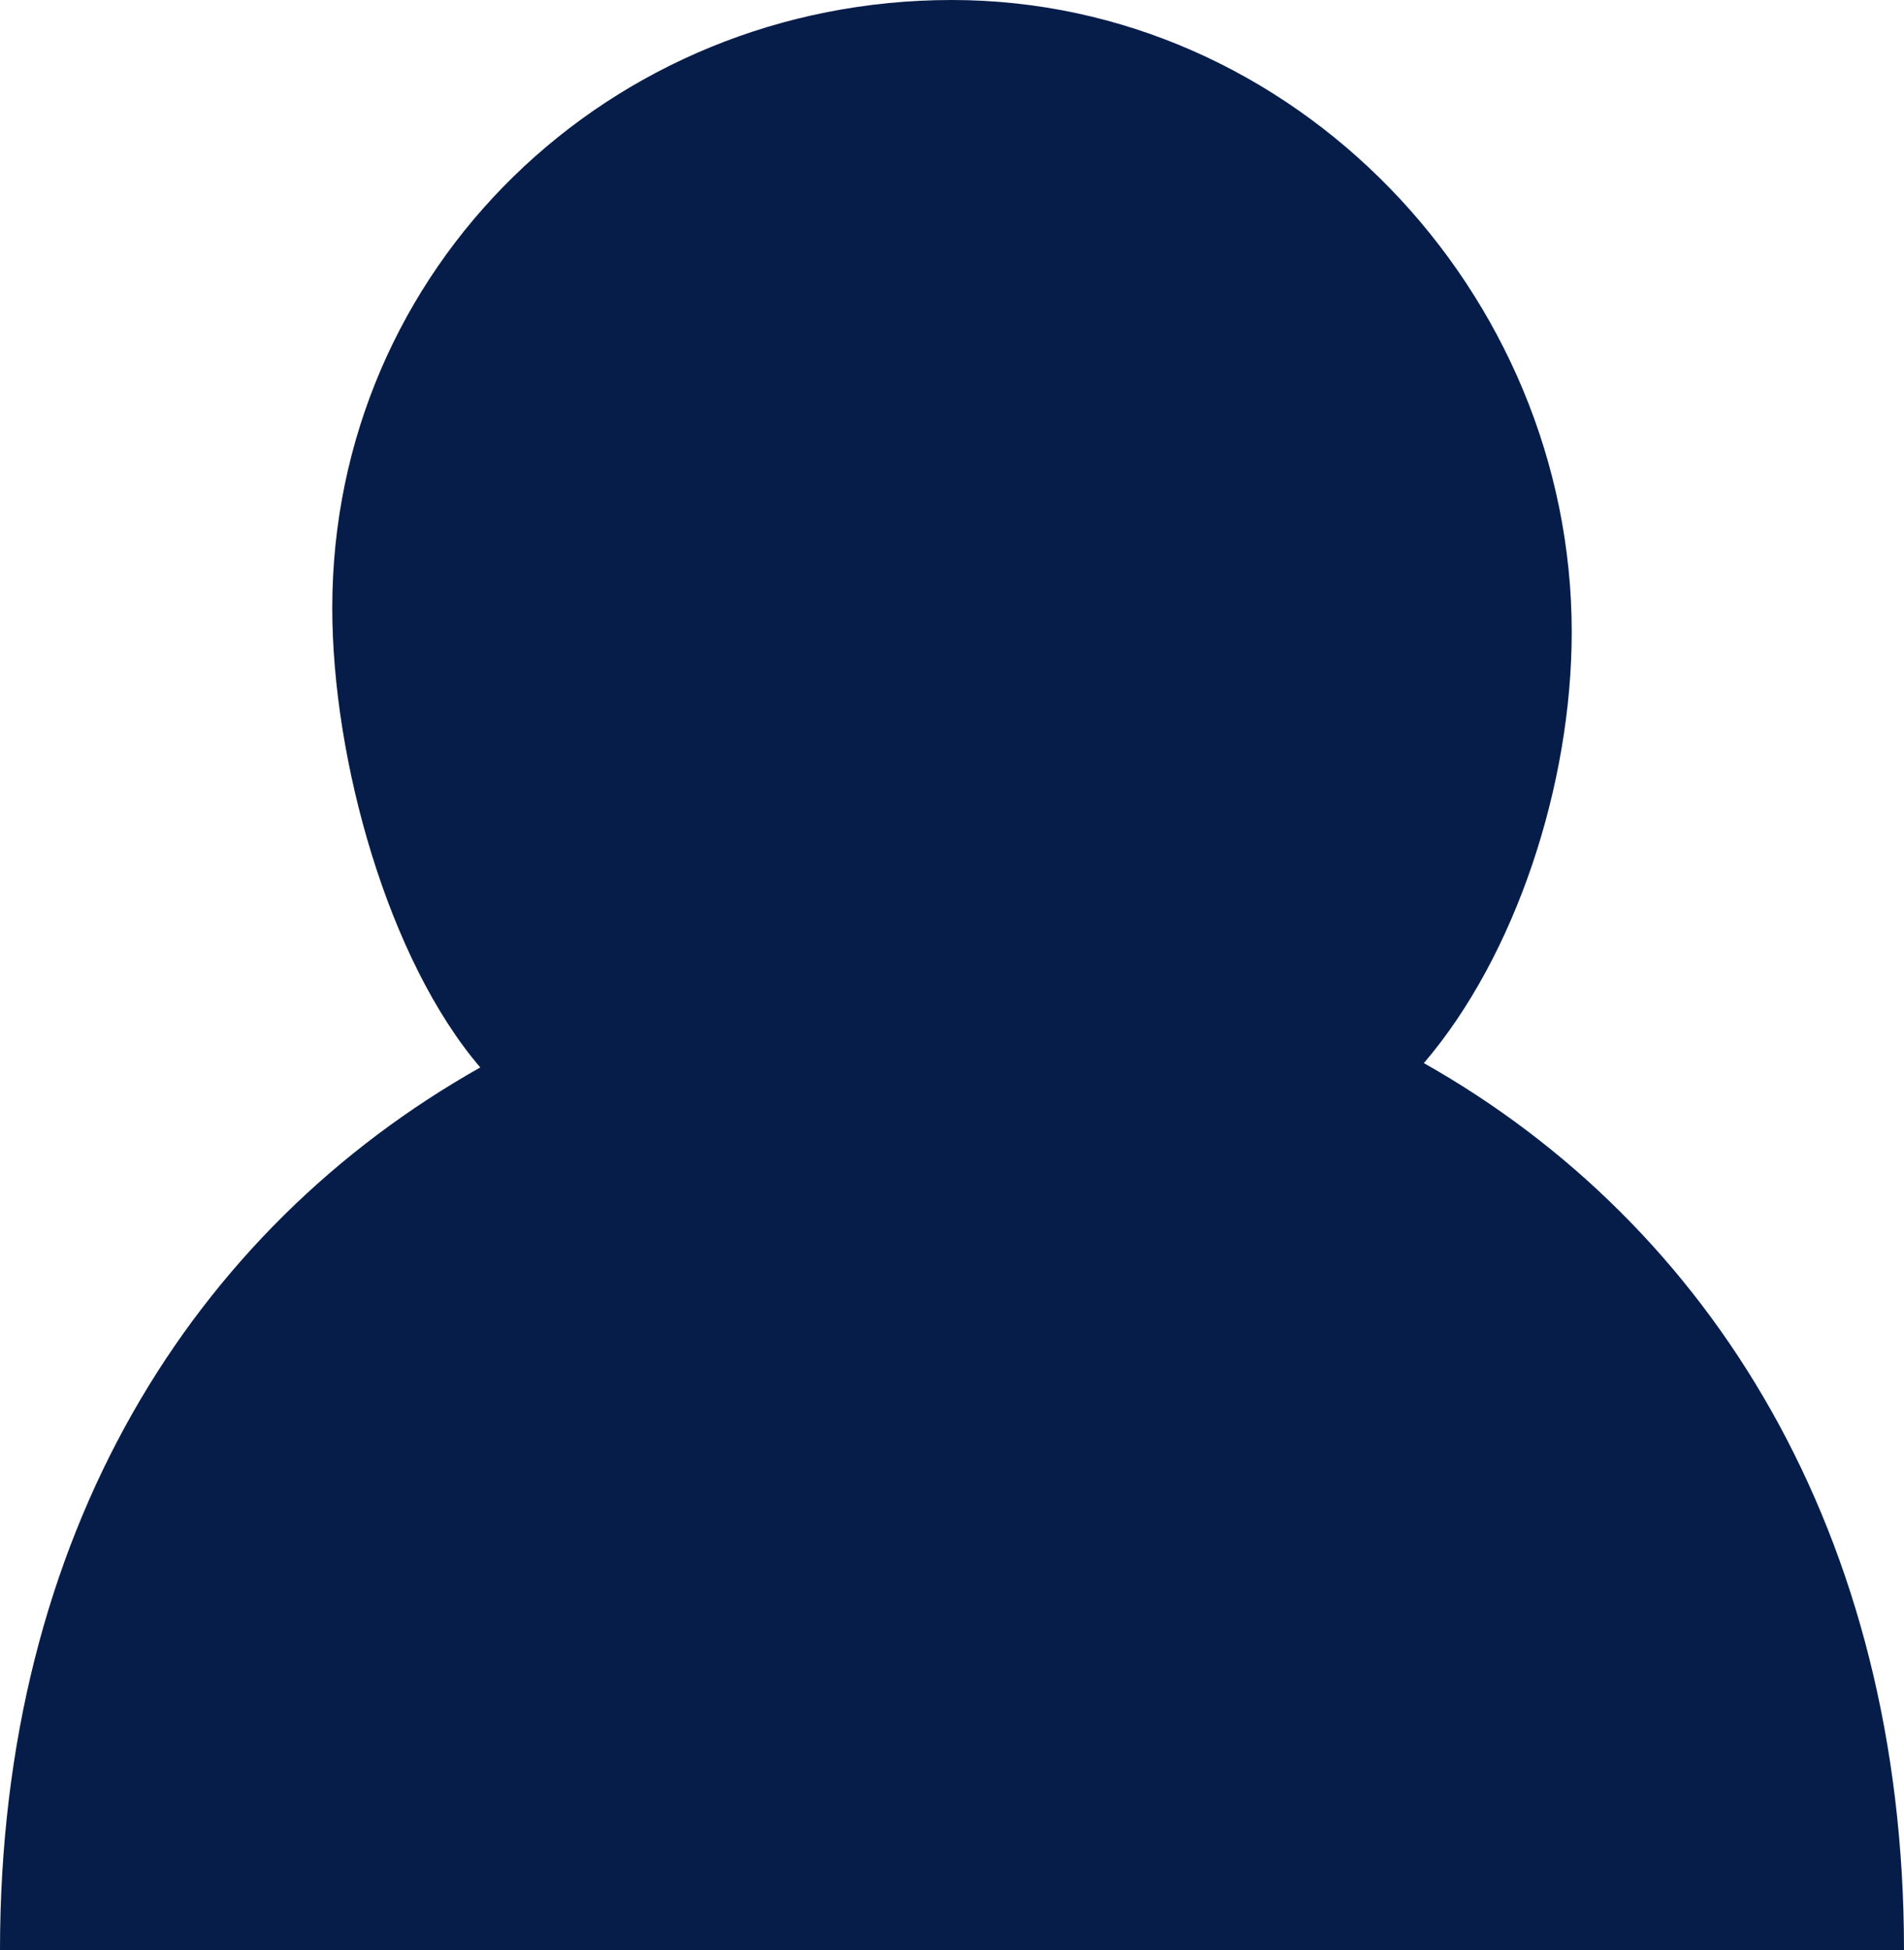 <?xml version="1.0" encoding="UTF-8"?><svg id="uuid-413ef4e0-be22-4191-95a9-b37155bb5de7" xmlns="http://www.w3.org/2000/svg" viewBox="0 0 45.67 46.77"><defs><style>.uuid-e7bd8869-5cde-4fbd-b054-5d37151bc12b{fill:#071d49;}</style></defs><g id="uuid-db21cee3-67d1-493b-8035-79fd1fb3c19f"><path class="uuid-e7bd8869-5cde-4fbd-b054-5d37151bc12b" d="M34.15,25.5c2.21-2.58,3.55-6.69,3.55-10.34C37.7,7,31.04,0,22.83,0S7.97,6.42,7.97,14.58c0,3.65,1.34,8.44,3.55,11.02C4.64,29.48,0,36.77,0,46.77H45.67c0-10-4.64-17.39-11.51-21.27Z"/></g></svg>